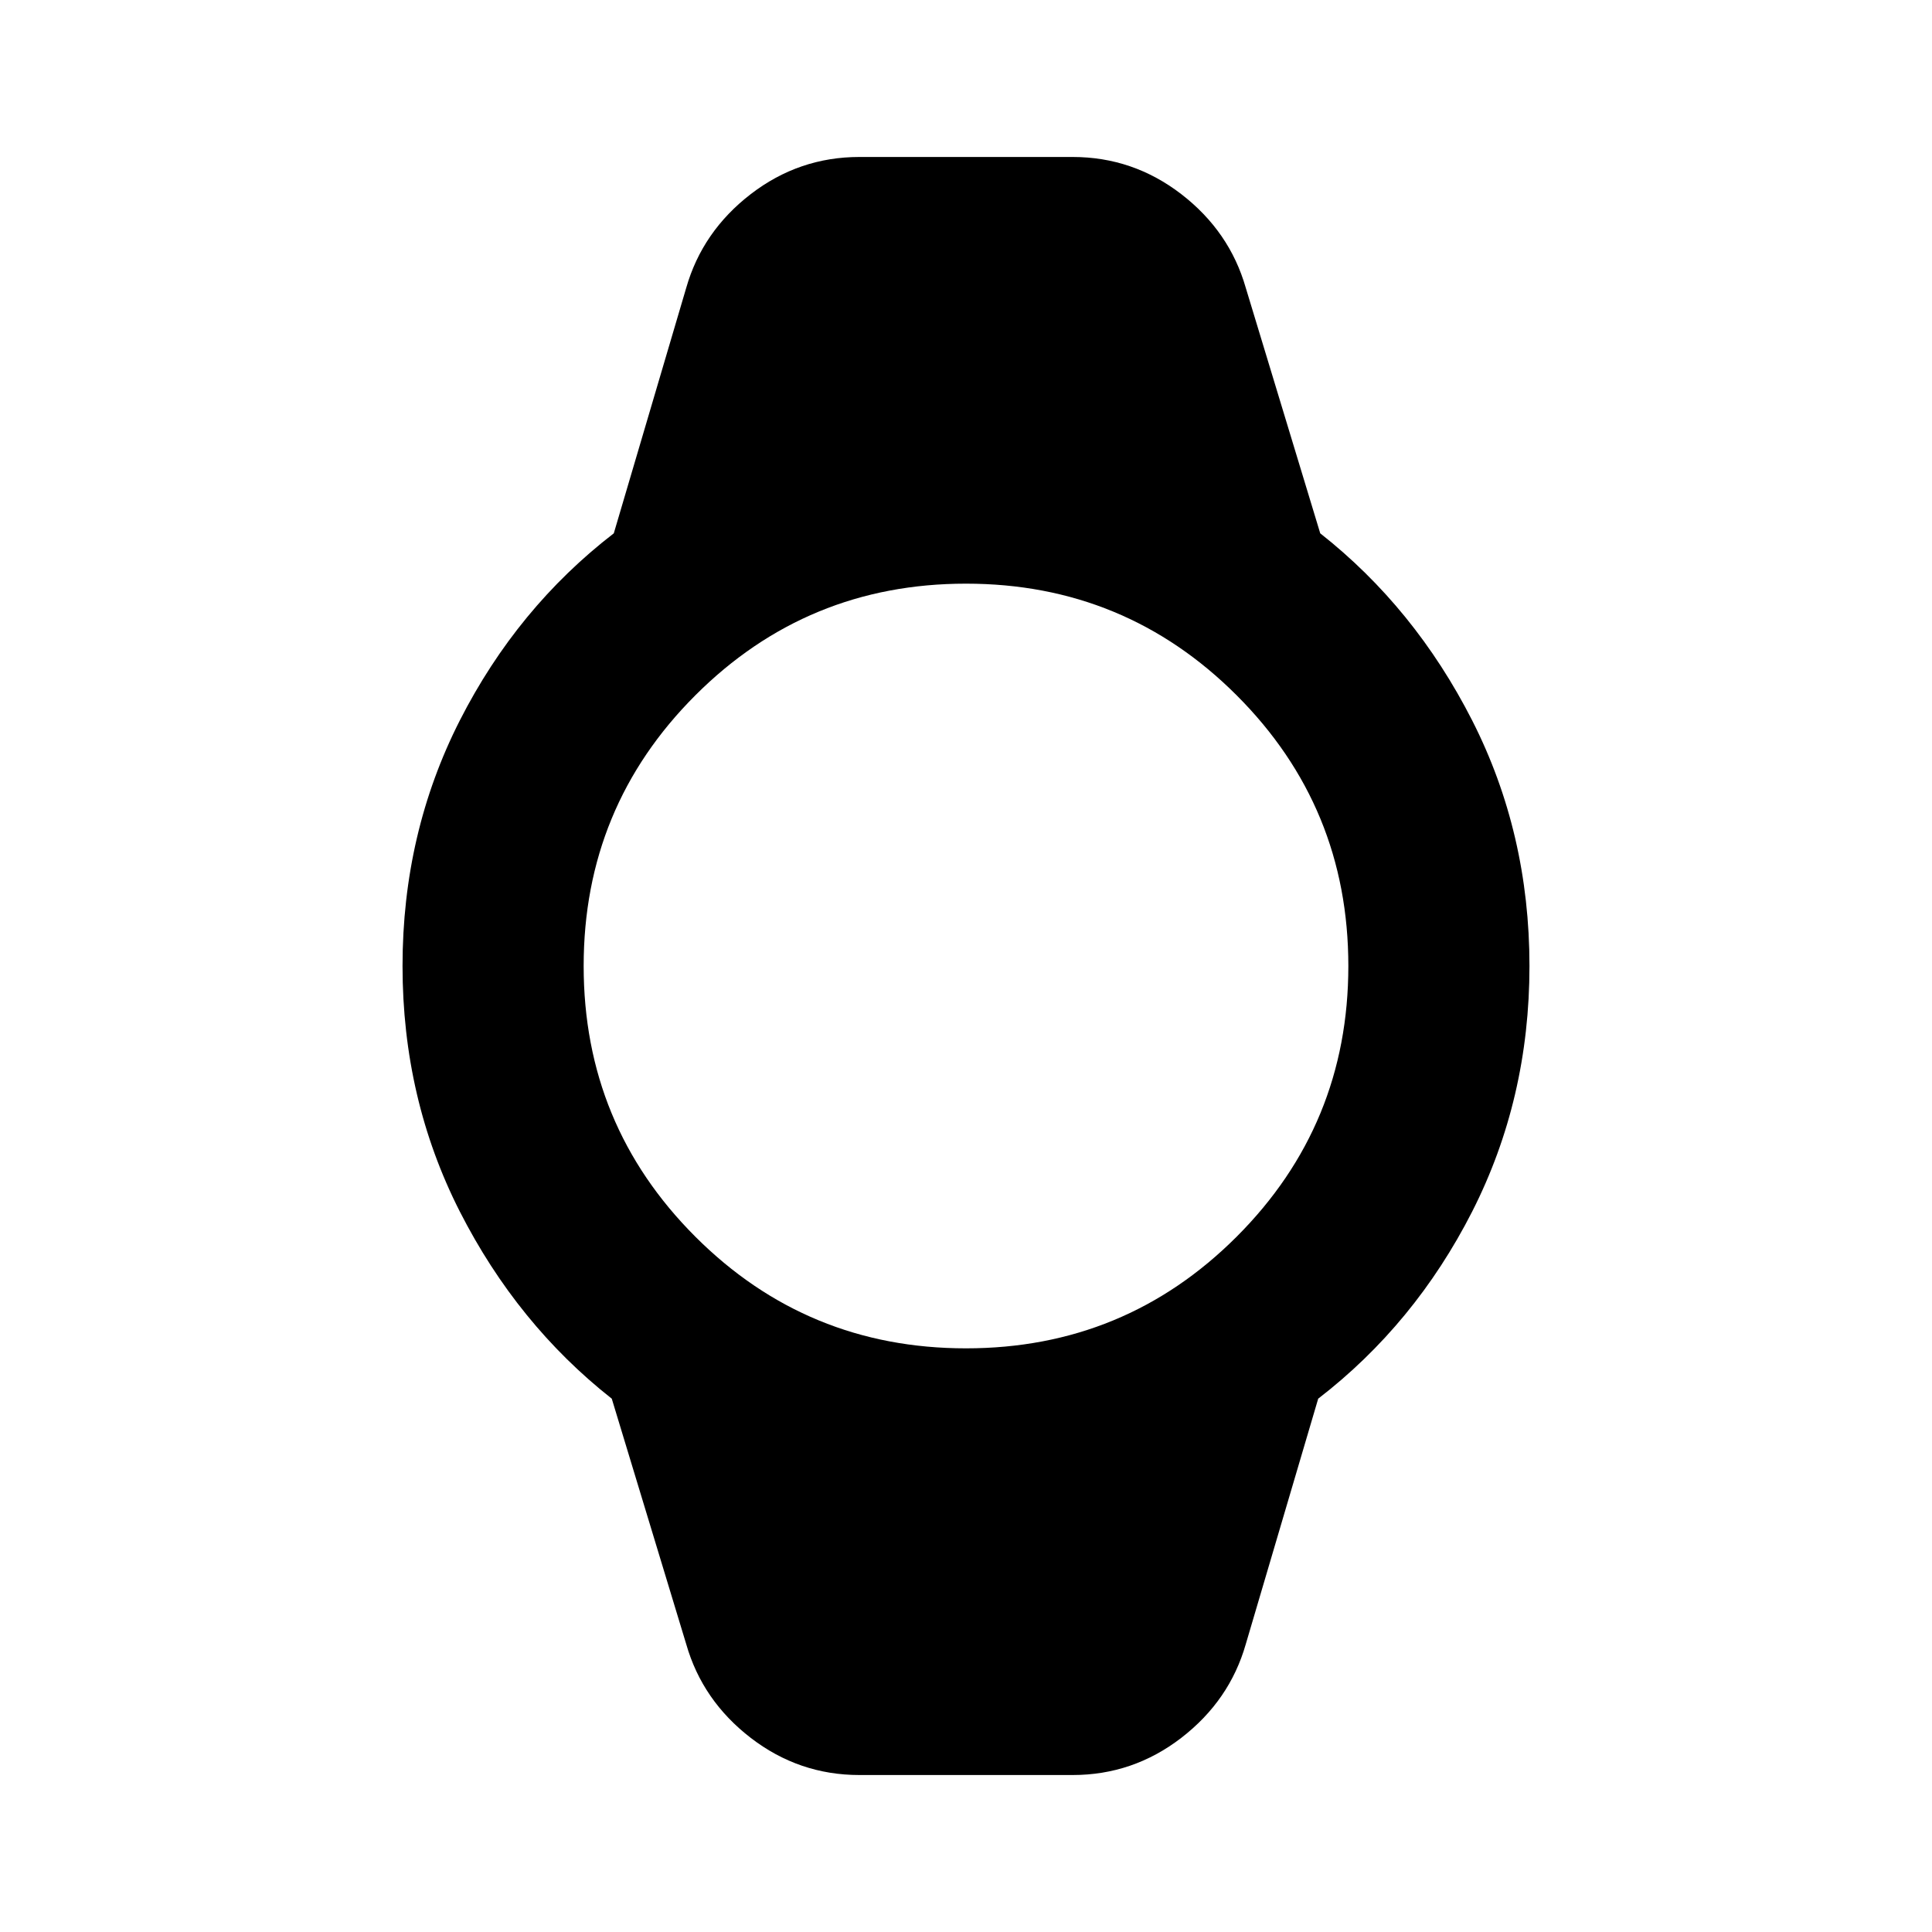 <svg xmlns="http://www.w3.org/2000/svg" height="20" width="20"><path d="M8.896 18.375Q8.271 18.375 7.771 17.99Q7.271 17.604 7.104 17.021L6.333 14.479Q5.354 13.708 4.76 12.542Q4.167 11.375 4.167 10Q4.167 8.625 4.76 7.458Q5.354 6.292 6.354 5.521L7.104 2.979Q7.271 2.396 7.771 2.01Q8.271 1.625 8.896 1.625H11.104Q11.729 1.625 12.229 2.01Q12.729 2.396 12.896 2.979L13.667 5.521Q14.646 6.292 15.24 7.458Q15.833 8.625 15.833 10Q15.833 11.375 15.24 12.542Q14.646 13.708 13.646 14.479L12.896 17.021Q12.729 17.604 12.229 17.99Q11.729 18.375 11.104 18.375ZM10 13.958Q11.646 13.958 12.802 12.802Q13.958 11.646 13.958 10Q13.958 8.354 12.802 7.198Q11.646 6.042 10 6.042Q8.354 6.042 7.198 7.198Q6.042 8.354 6.042 10Q6.042 11.646 7.198 12.802Q8.354 13.958 10 13.958Z"/></svg>